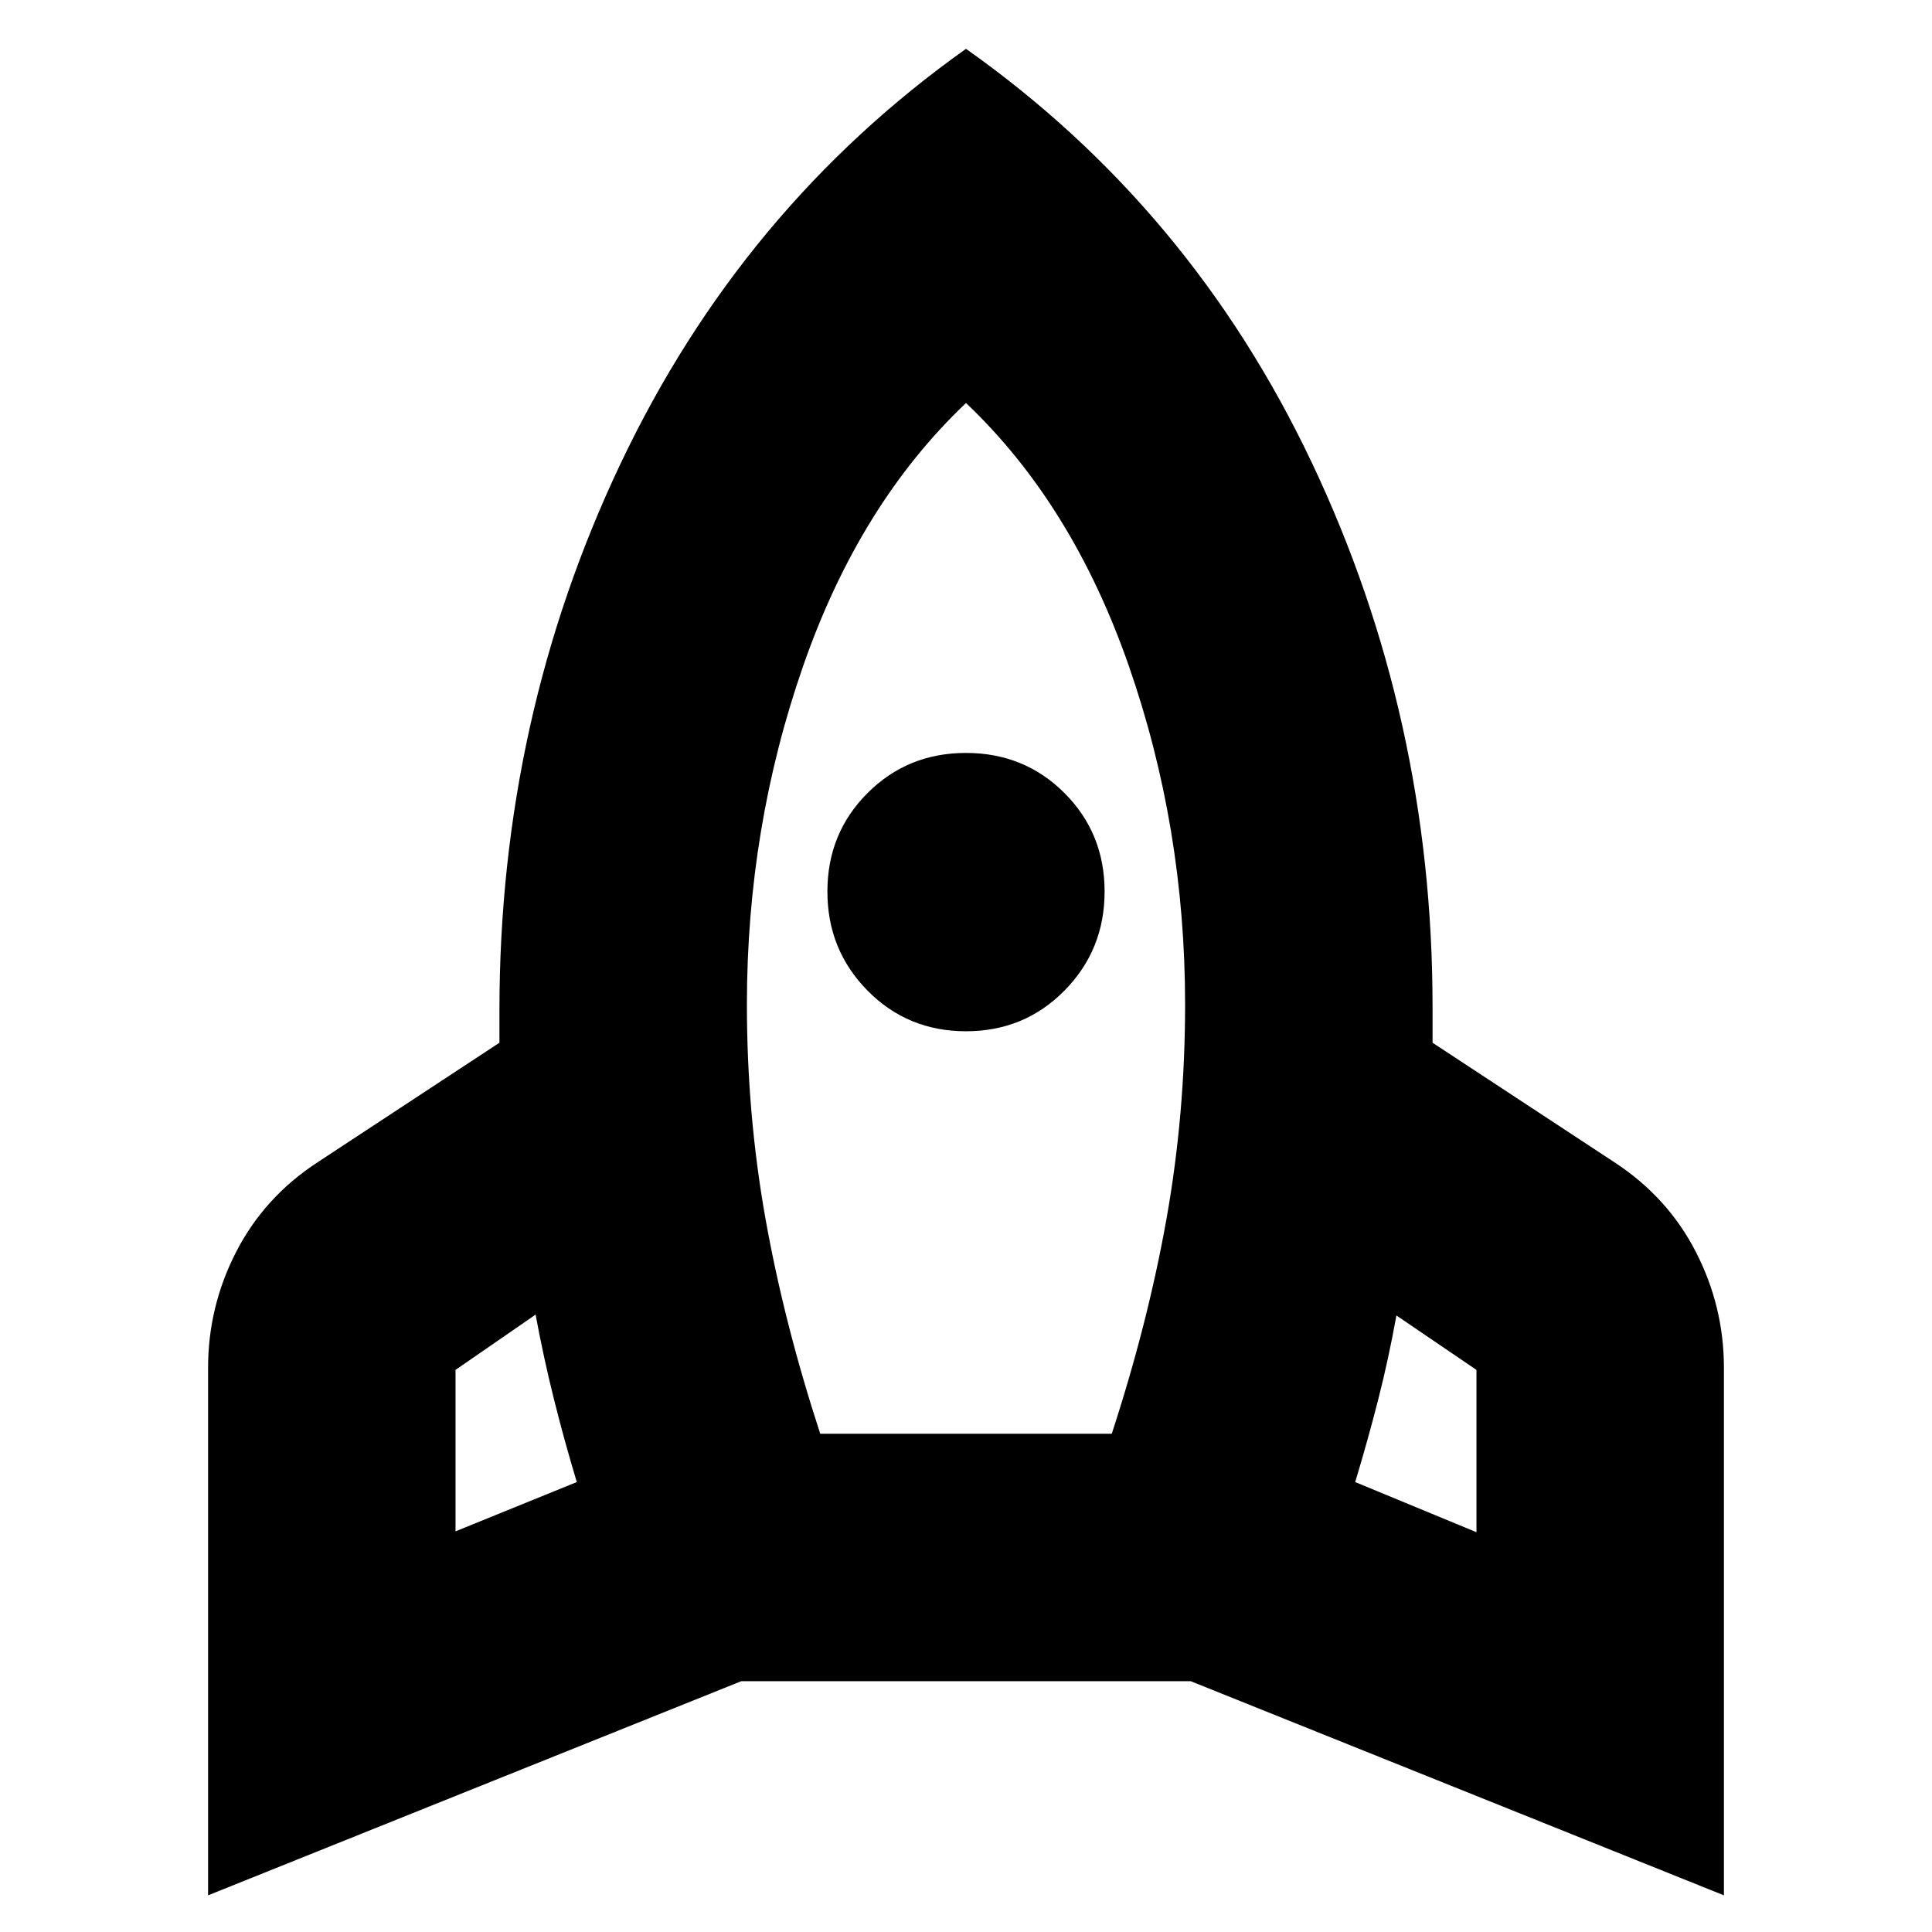 <svg xmlns="http://www.w3.org/2000/svg" height="24" viewBox="0 -960 960 960" width="24"><path d="m226.35-199.09 60.26-24.48q-6.31-20.91-11.46-41.6-5.15-20.7-9.02-41.61l-39.78 27.48v80.21Zm181.22-48.48h144.86q18-55.13 27.22-106.95 9.22-51.83 9.22-106.39 0-88-28.02-168.37T480-759.74q-52.83 50.09-80.85 130.46-28.02 80.37-28.02 168.37 0 54.56 9.22 106.39 9.22 51.82 27.22 106.95Zm72.43-200q-29 0-48.93-20.21Q411.13-488 411.13-517t19.94-48.93Q451-585.87 480-585.87t48.93 19.94Q548.87-546 548.87-517t-19.94 49.22Q509-447.57 480-447.57Zm253.65 248.92v-80.65l-39.78-27.05q-3.87 21.48-9.02 41.68-5.15 20.19-11.46 41.1l60.26 24.92ZM480-935.74q111.83 79.04 171.83 205.61 60 126.56 60 270.43v17.83l90.43 59.44q26.39 17.26 40.37 44.43 13.98 27.17 13.98 57.7v262.08L591.7-124.61H368.3L103.39-18.22V-280.3q0-30.53 13.98-57.7t40.37-44.43l90.43-59.44V-458q0-145 60.29-271.85Q368.74-856.7 480-935.74Z"/></svg>
